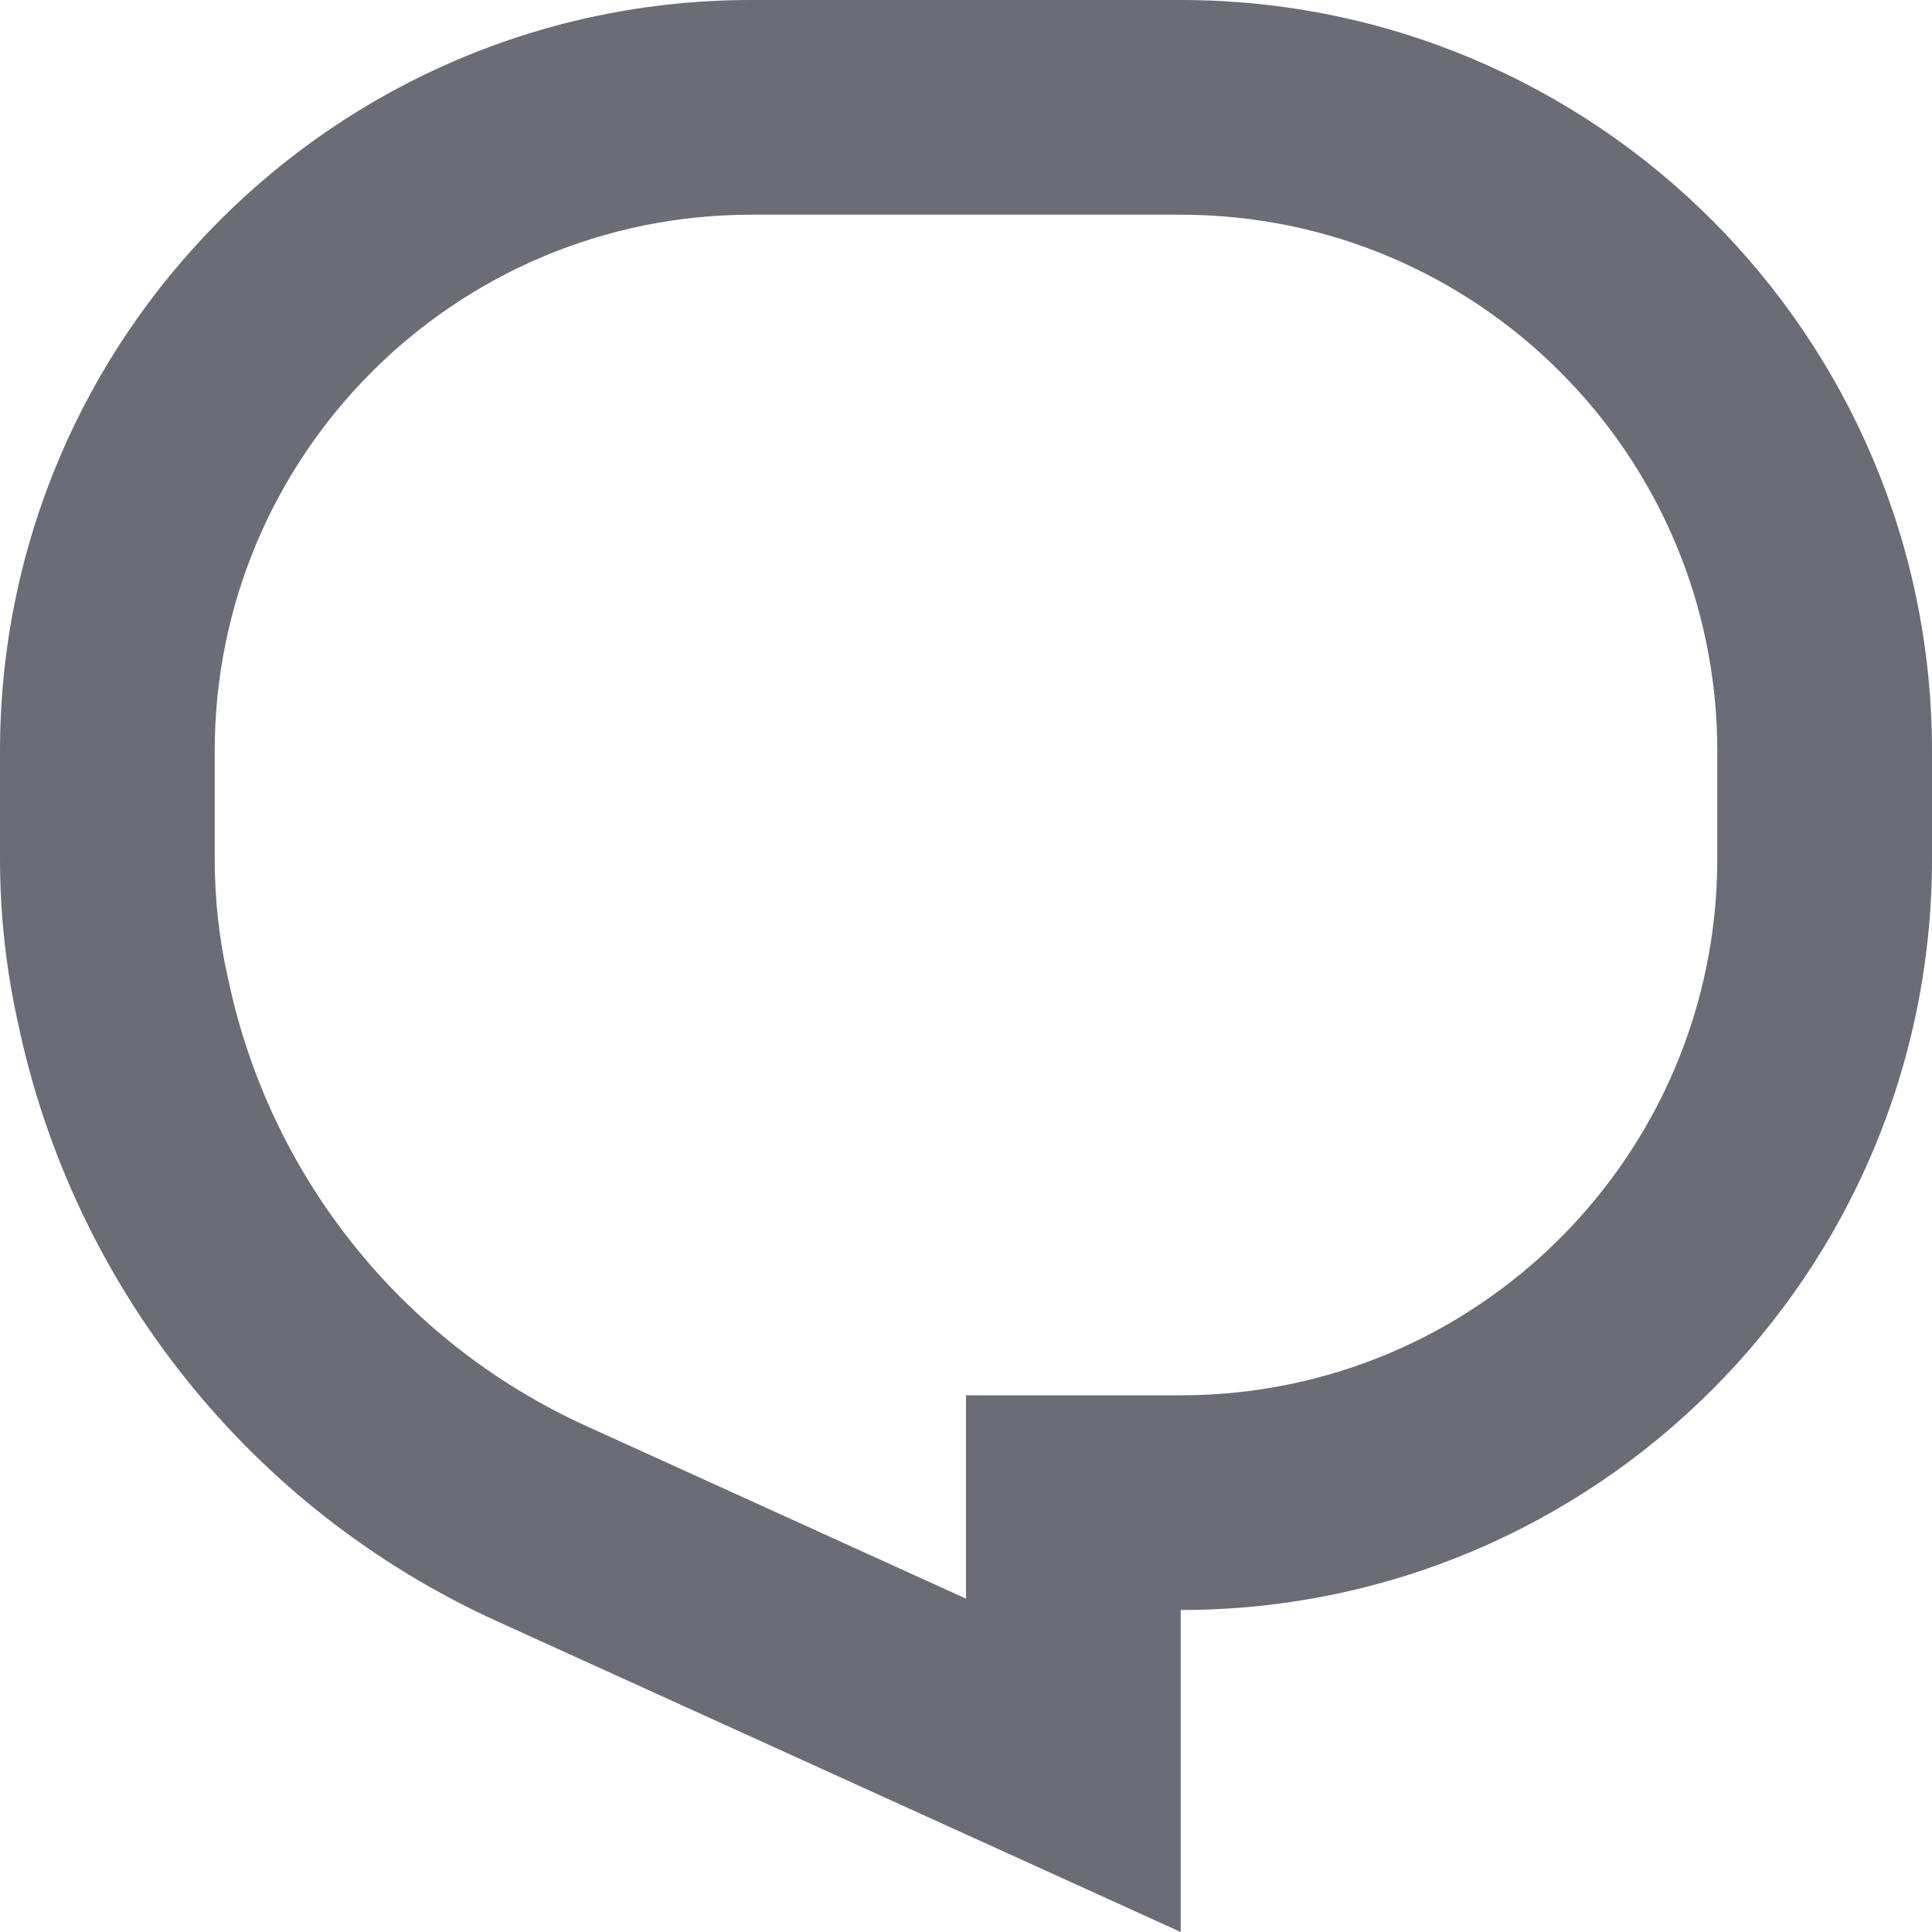 <svg width="24" height="24" viewBox="0 0 24 24" fill="none" xmlns="http://www.w3.org/2000/svg">
<path d="M2.832 12.152L2.836 12.168C3.345 14.588 4.976 16.666 7.284 17.715L12 19.859V17.333H14.667C18.349 17.333 21.333 14.349 21.333 10.667V9.333C21.333 5.651 18.349 2.667 14.667 2.667H9.333C5.651 2.667 2.667 5.651 2.667 9.333V10.667C2.667 11.174 2.723 11.665 2.828 12.134L2.832 12.152ZM14.667 24L6.181 20.143C3.09 18.738 0.908 15.957 0.226 12.718C0.078 12.058 0 11.371 0 10.667V9.333C0 4.179 4.179 0 9.333 0H14.667C19.821 0 24 4.179 24 9.333V10.667C24 15.821 19.821 20 14.667 20V24Z" fill="#6B6C75"/>
</svg>
